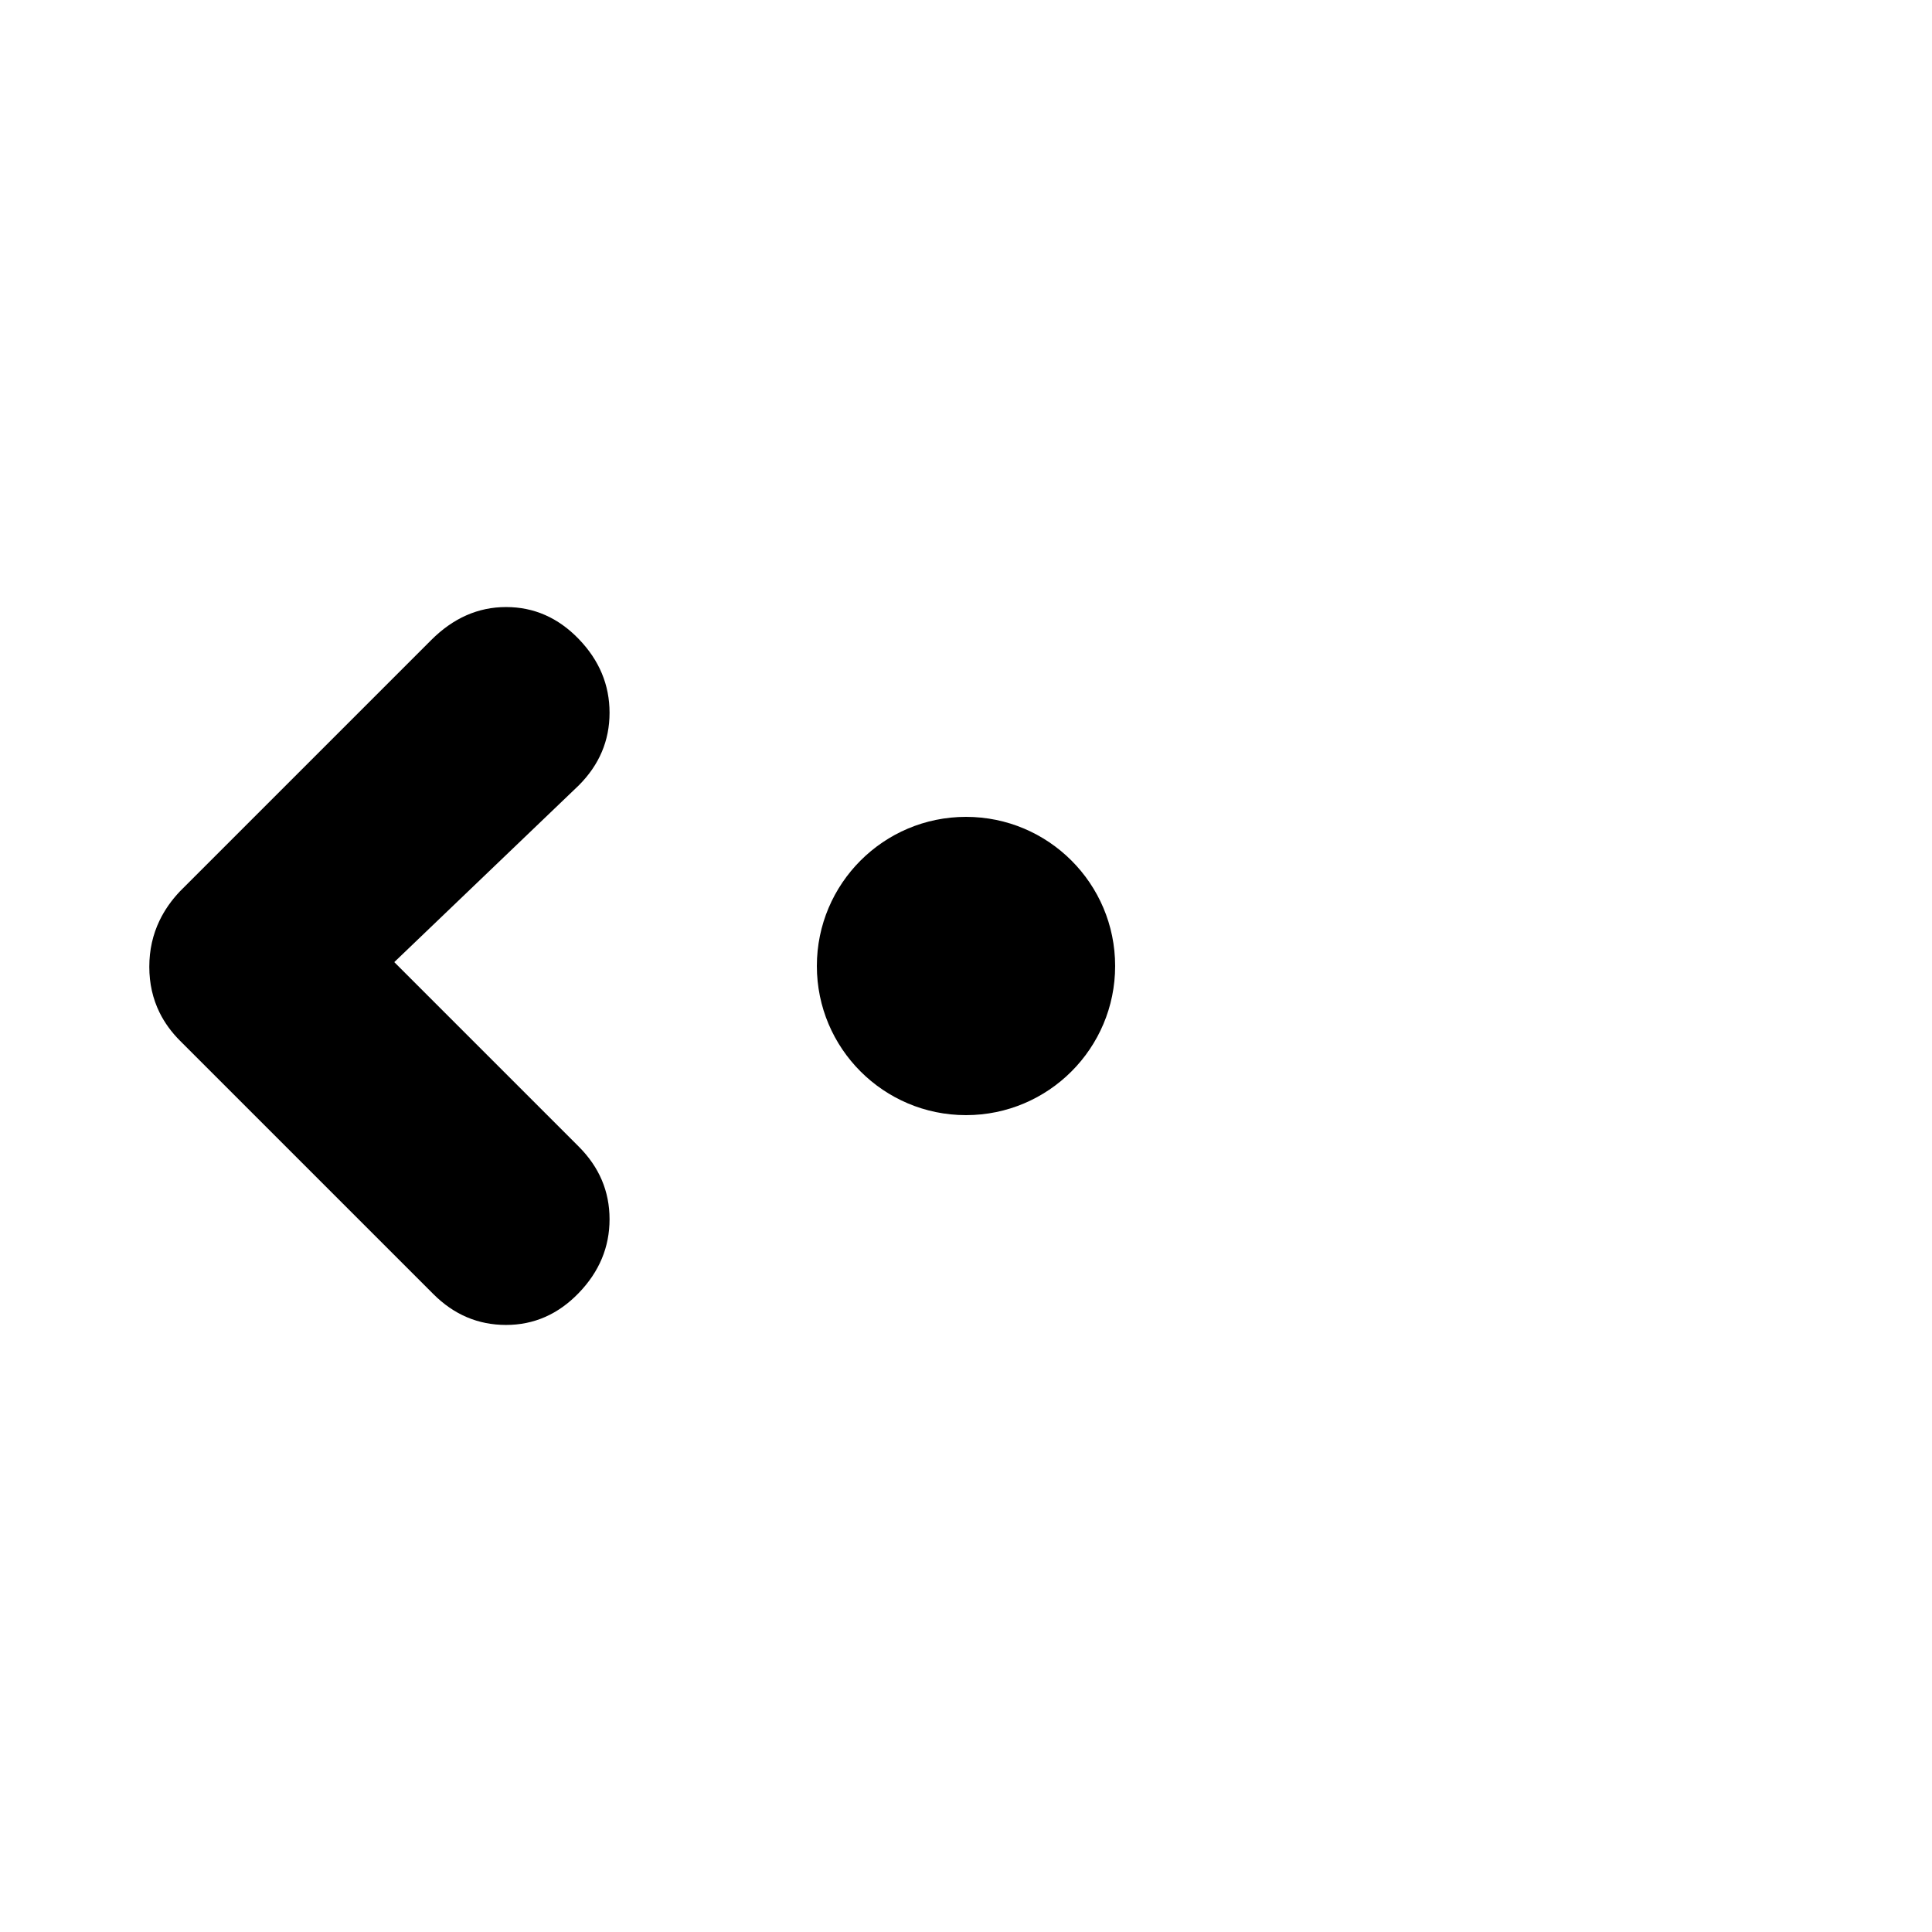 <svg height="24" viewBox="0 0 1000 1000" width="24" xmlns="http://www.w3.org/2000/svg"><path d="m93.237 538.753c-4.496-4.496-8.042-9.375-10.638-14.637-3.547-7.188-5.32-15.091-5.32-23.707 0-8.612 1.773-16.604 5.32-23.974 2.596-5.396 6.142-10.459 10.638-15.19l129.94-129.94c11.398-11.398 24.316-17.097 38.754-17.097s26.976 5.509 37.614 16.528c10.638 11.018 15.957 23.745 15.957 38.184 0 14.438-5.319 26.976-15.957 37.614l-95.473 91.458 95.473 95.472c10.638 10.638 15.957 23.176 15.957 37.614s-5.319 27.165-15.957 38.184-23.176 16.527-37.614 16.527-26.976-5.319-37.614-15.957zm406.763-115.947c42.633 0 77.194 34.56 77.194 77.194 0 42.633-34.561 77.194-77.194 77.194-42.634 0-77.194-34.561-77.194-77.194 0-42.634 34.56-77.194 77.194-77.194z"/></svg>